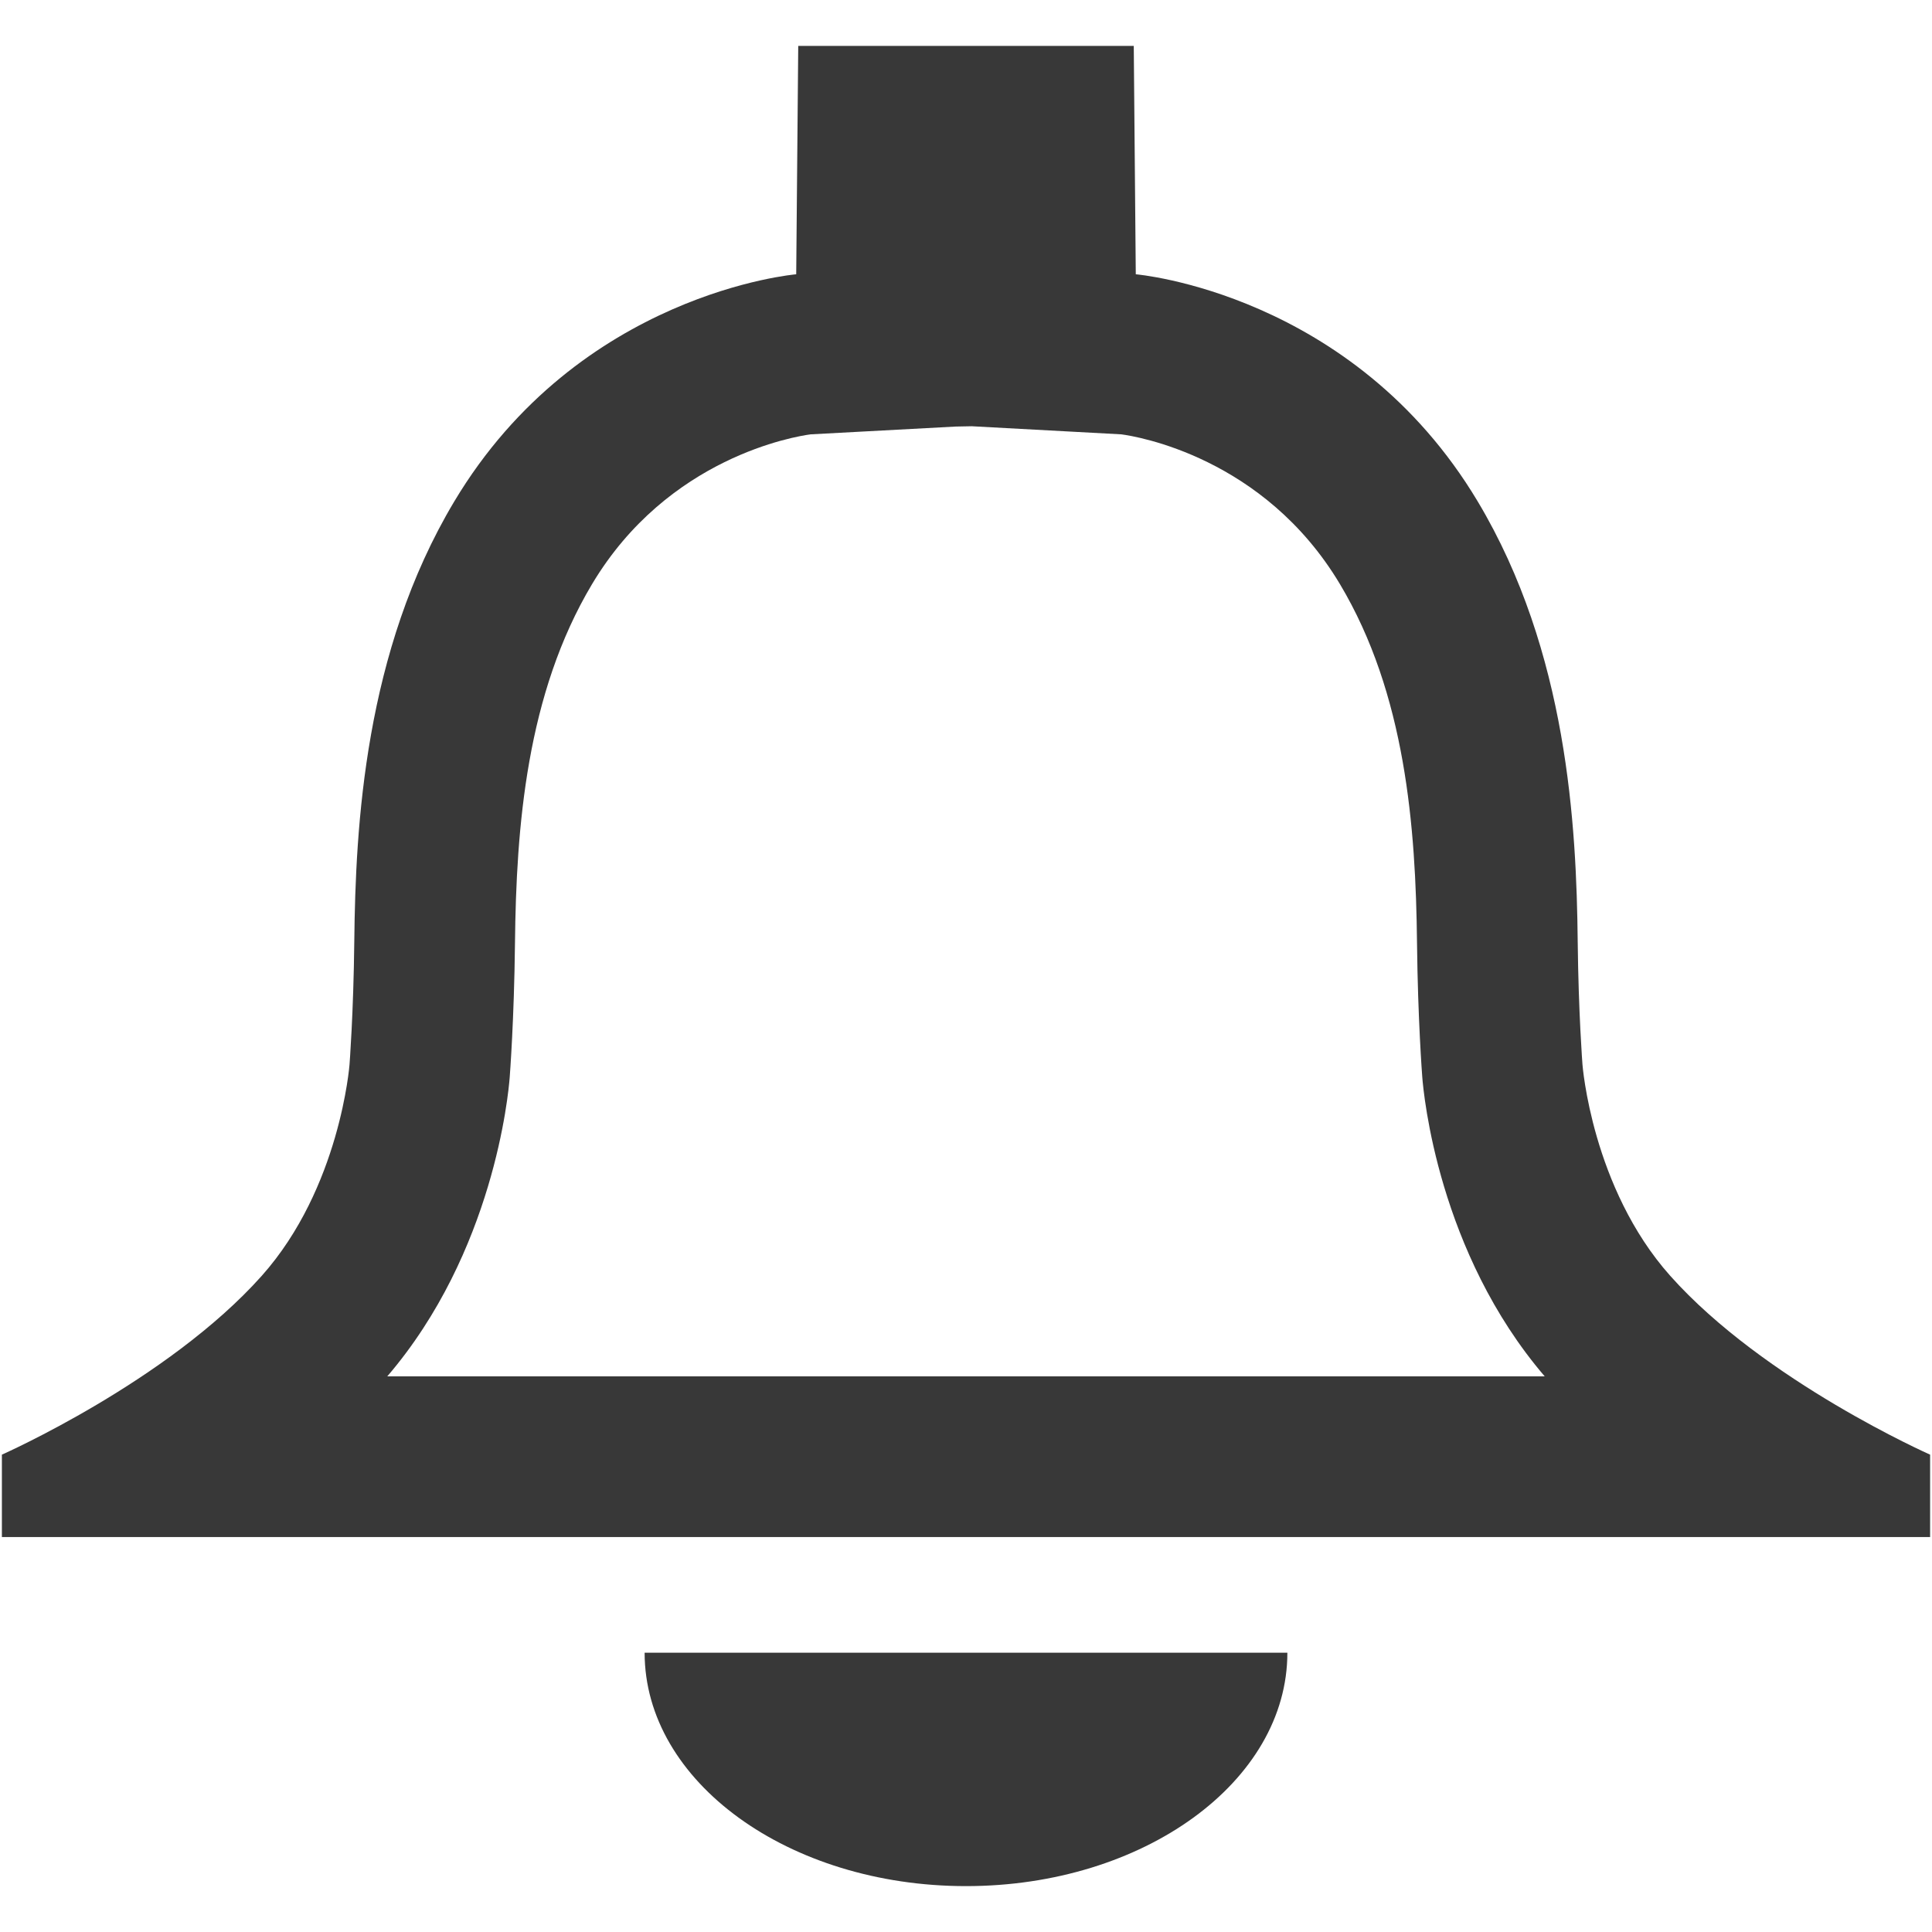 <?xml version="1.0" encoding="iso-8859-1"?>
<!DOCTYPE svg PUBLIC "-//W3C//DTD SVG 1.1//EN" "http://www.w3.org/Graphics/SVG/1.1/DTD/svg11.dtd">
<svg 
 version="1.1" xmlns="http://www.w3.org/2000/svg" xmlns:xlink="http://www.w3.org/1999/xlink" x="0px" y="0px" width="512px"
	 height="512px" viewBox="0 0 512 512" style="enable-background:new 0 0 512 512;" xml:space="preserve"
><g id="afcae5a789ccd549f9c6e2a2f80ef857"><g></g><g fill="#383838"><path style="display: inline;" d="M257.518,112.958l39.655,2.149c3.972,0.528,37.764,5.976,57.909,39.664
		c17.419,29.131,20.109,64.44,20.442,95.142c0.224,20.273,1.348,34.896,1.385,35.415c0.357,4.732,4.271,46.525,32.457,79.419
		H102.633c28.188-32.894,32.101-74.687,32.45-79.323c0.045-0.615,1.168-15.237,1.393-35.511
		c0.332-30.701,3.023-66.011,20.443-95.142c20.144-33.684,53.927-39.132,57.903-39.664l38.408-2.063 M300.459,12.159H256h-44.459
		l-0.537,60.527c0,0-57.495,4.815-90.635,60.231c-23.812,39.822-26.145,86.032-26.478,116.53
		c-0.208,19.088-1.265,32.673-1.265,32.673s-2.466,32.649-23.258,55.983C44.469,366.046,0.5,385.498,0.5,385.498v21.833h511v-21.833
		c0,0-43.968-19.452-68.87-47.394c-20.792-23.334-23.258-55.983-23.258-55.983s-1.056-13.585-1.265-32.673
		c-0.332-30.498-2.666-76.708-26.478-116.53c-33.139-55.416-90.636-60.231-90.636-60.231L300.459,12.159L300.459,12.159z
		 M170.833,437.992v0.004c0,34.153,38.13,61.845,85.167,61.845c47.037,0,85.166-27.691,85.166-61.845v-0.004H170.833z"></path></g></g></svg>